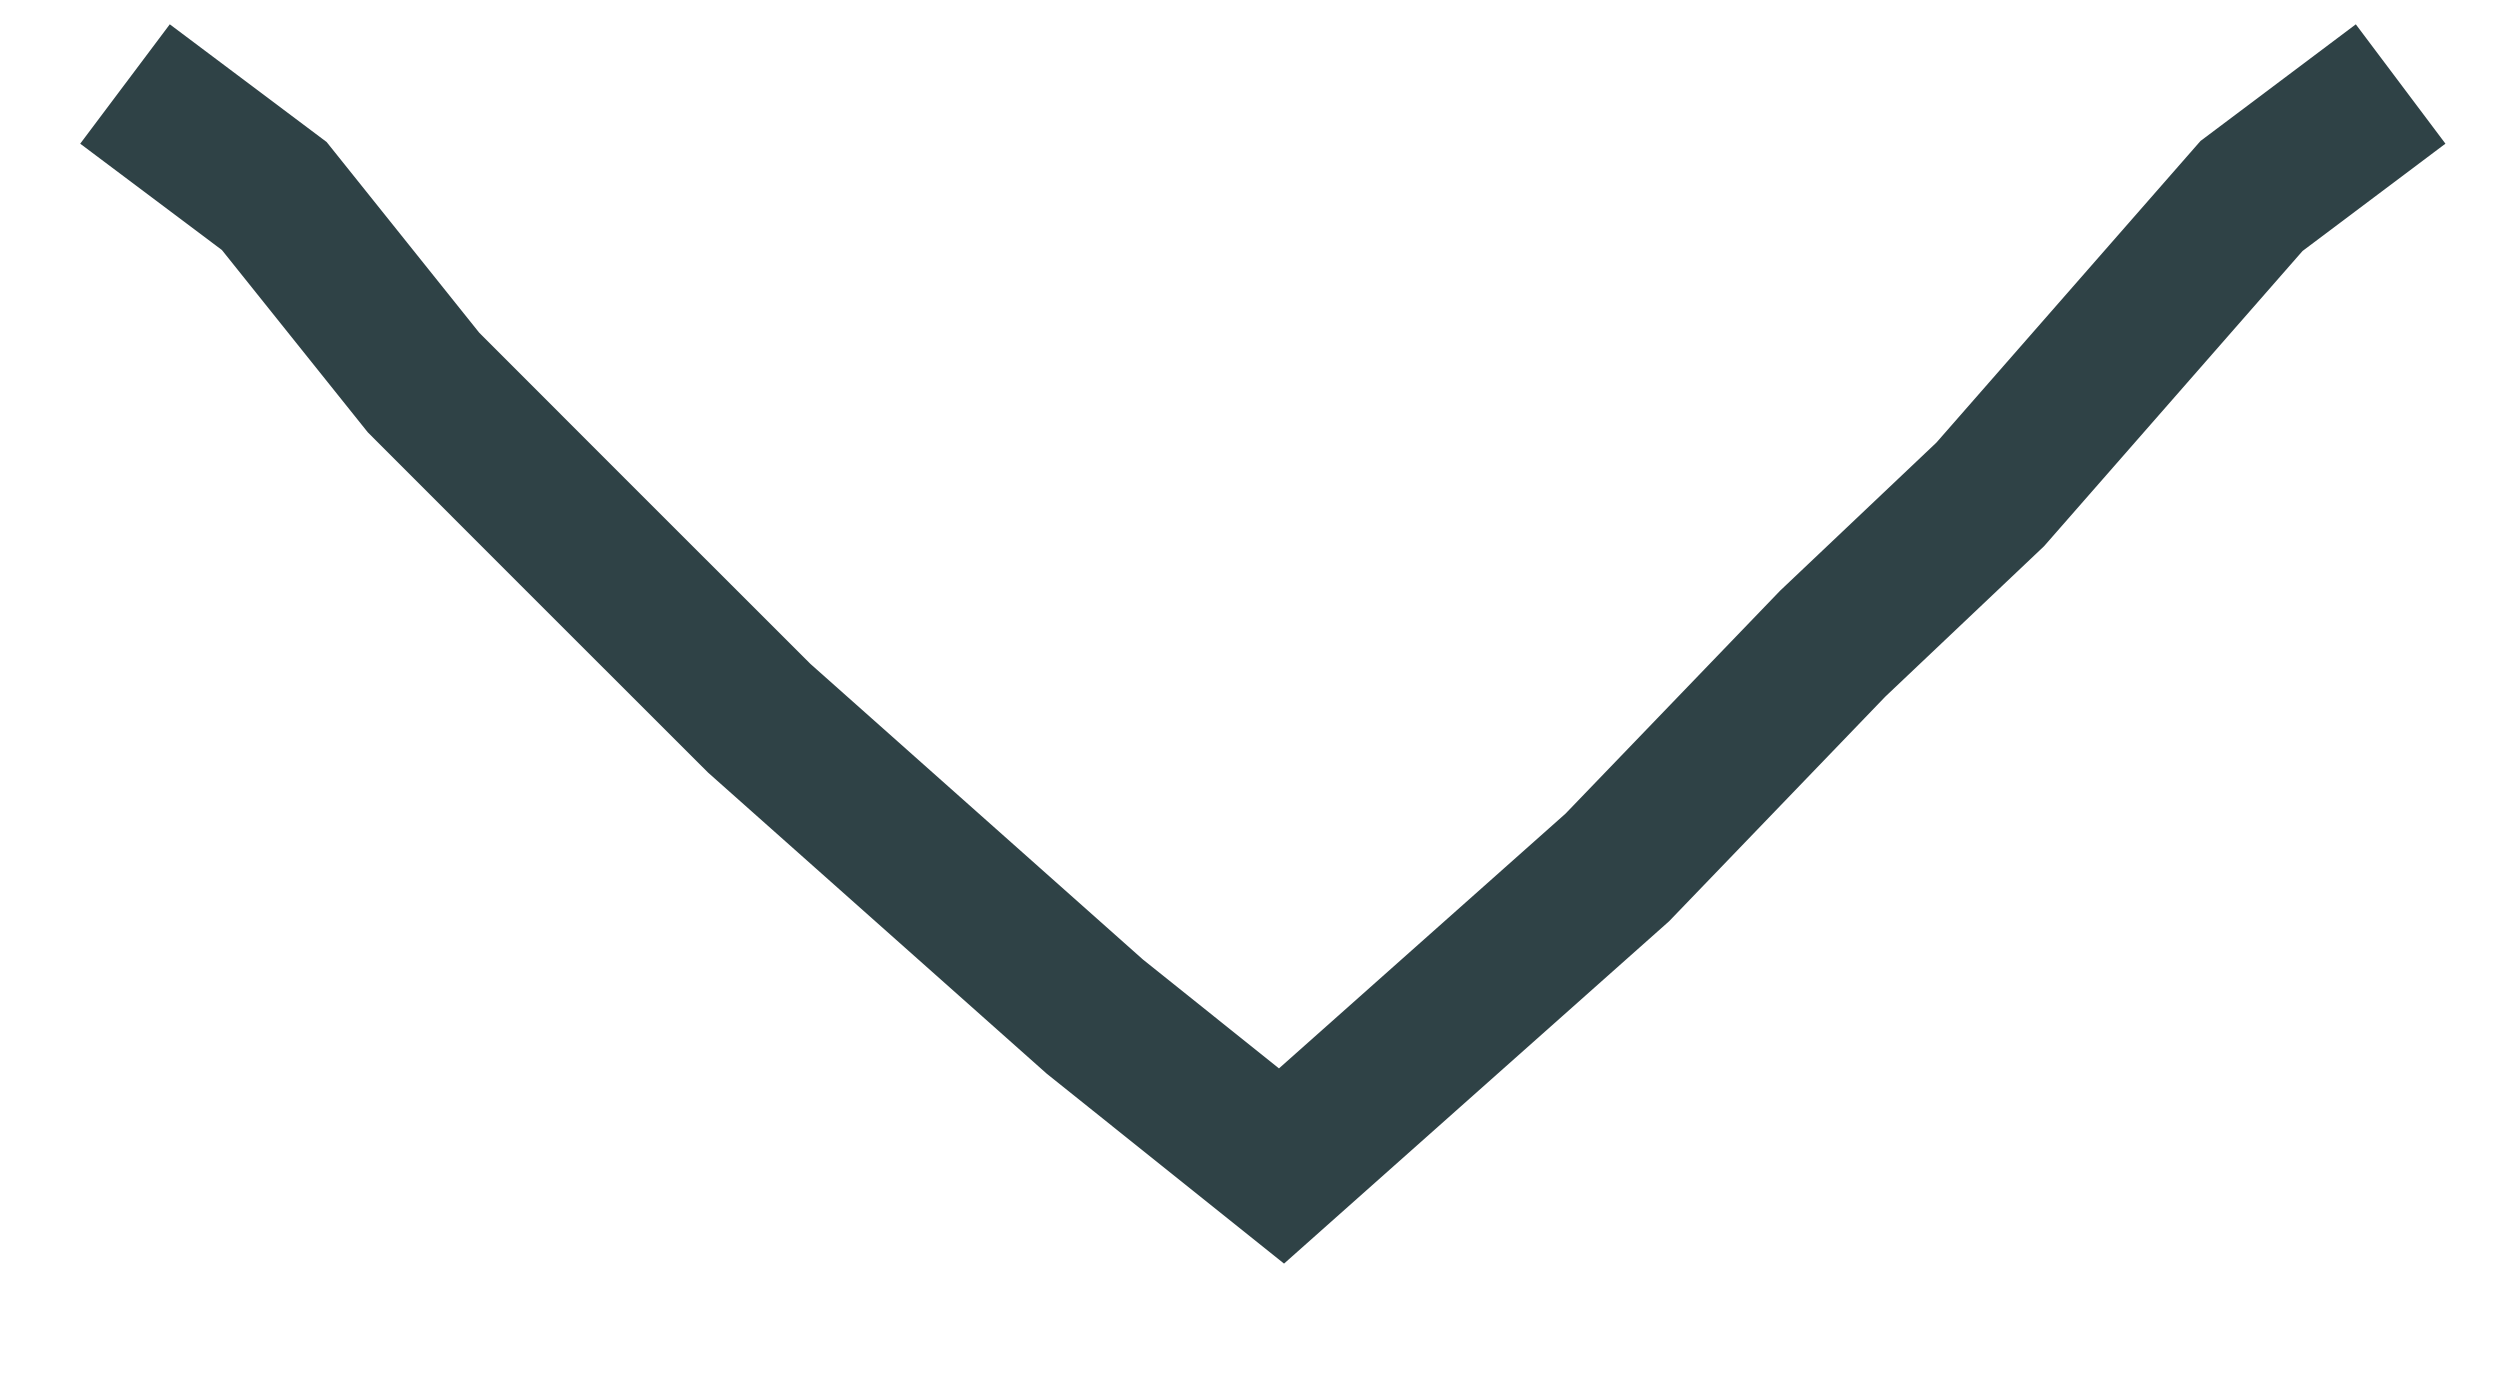 <svg width="20" height="11" viewBox="0 0 20 11" fill="none" xmlns="http://www.w3.org/2000/svg">
<path d="M1 0.672L2.194 1.568L3.388 3.06L4.581 4.254L6.074 5.746L8.76 8.134L10.252 9.328L12.938 6.94L14.662 5.149L15.922 3.955L18.012 1.568L19.205 0.672" stroke="#2F4246" stroke-width="1.194"/>
</svg>
